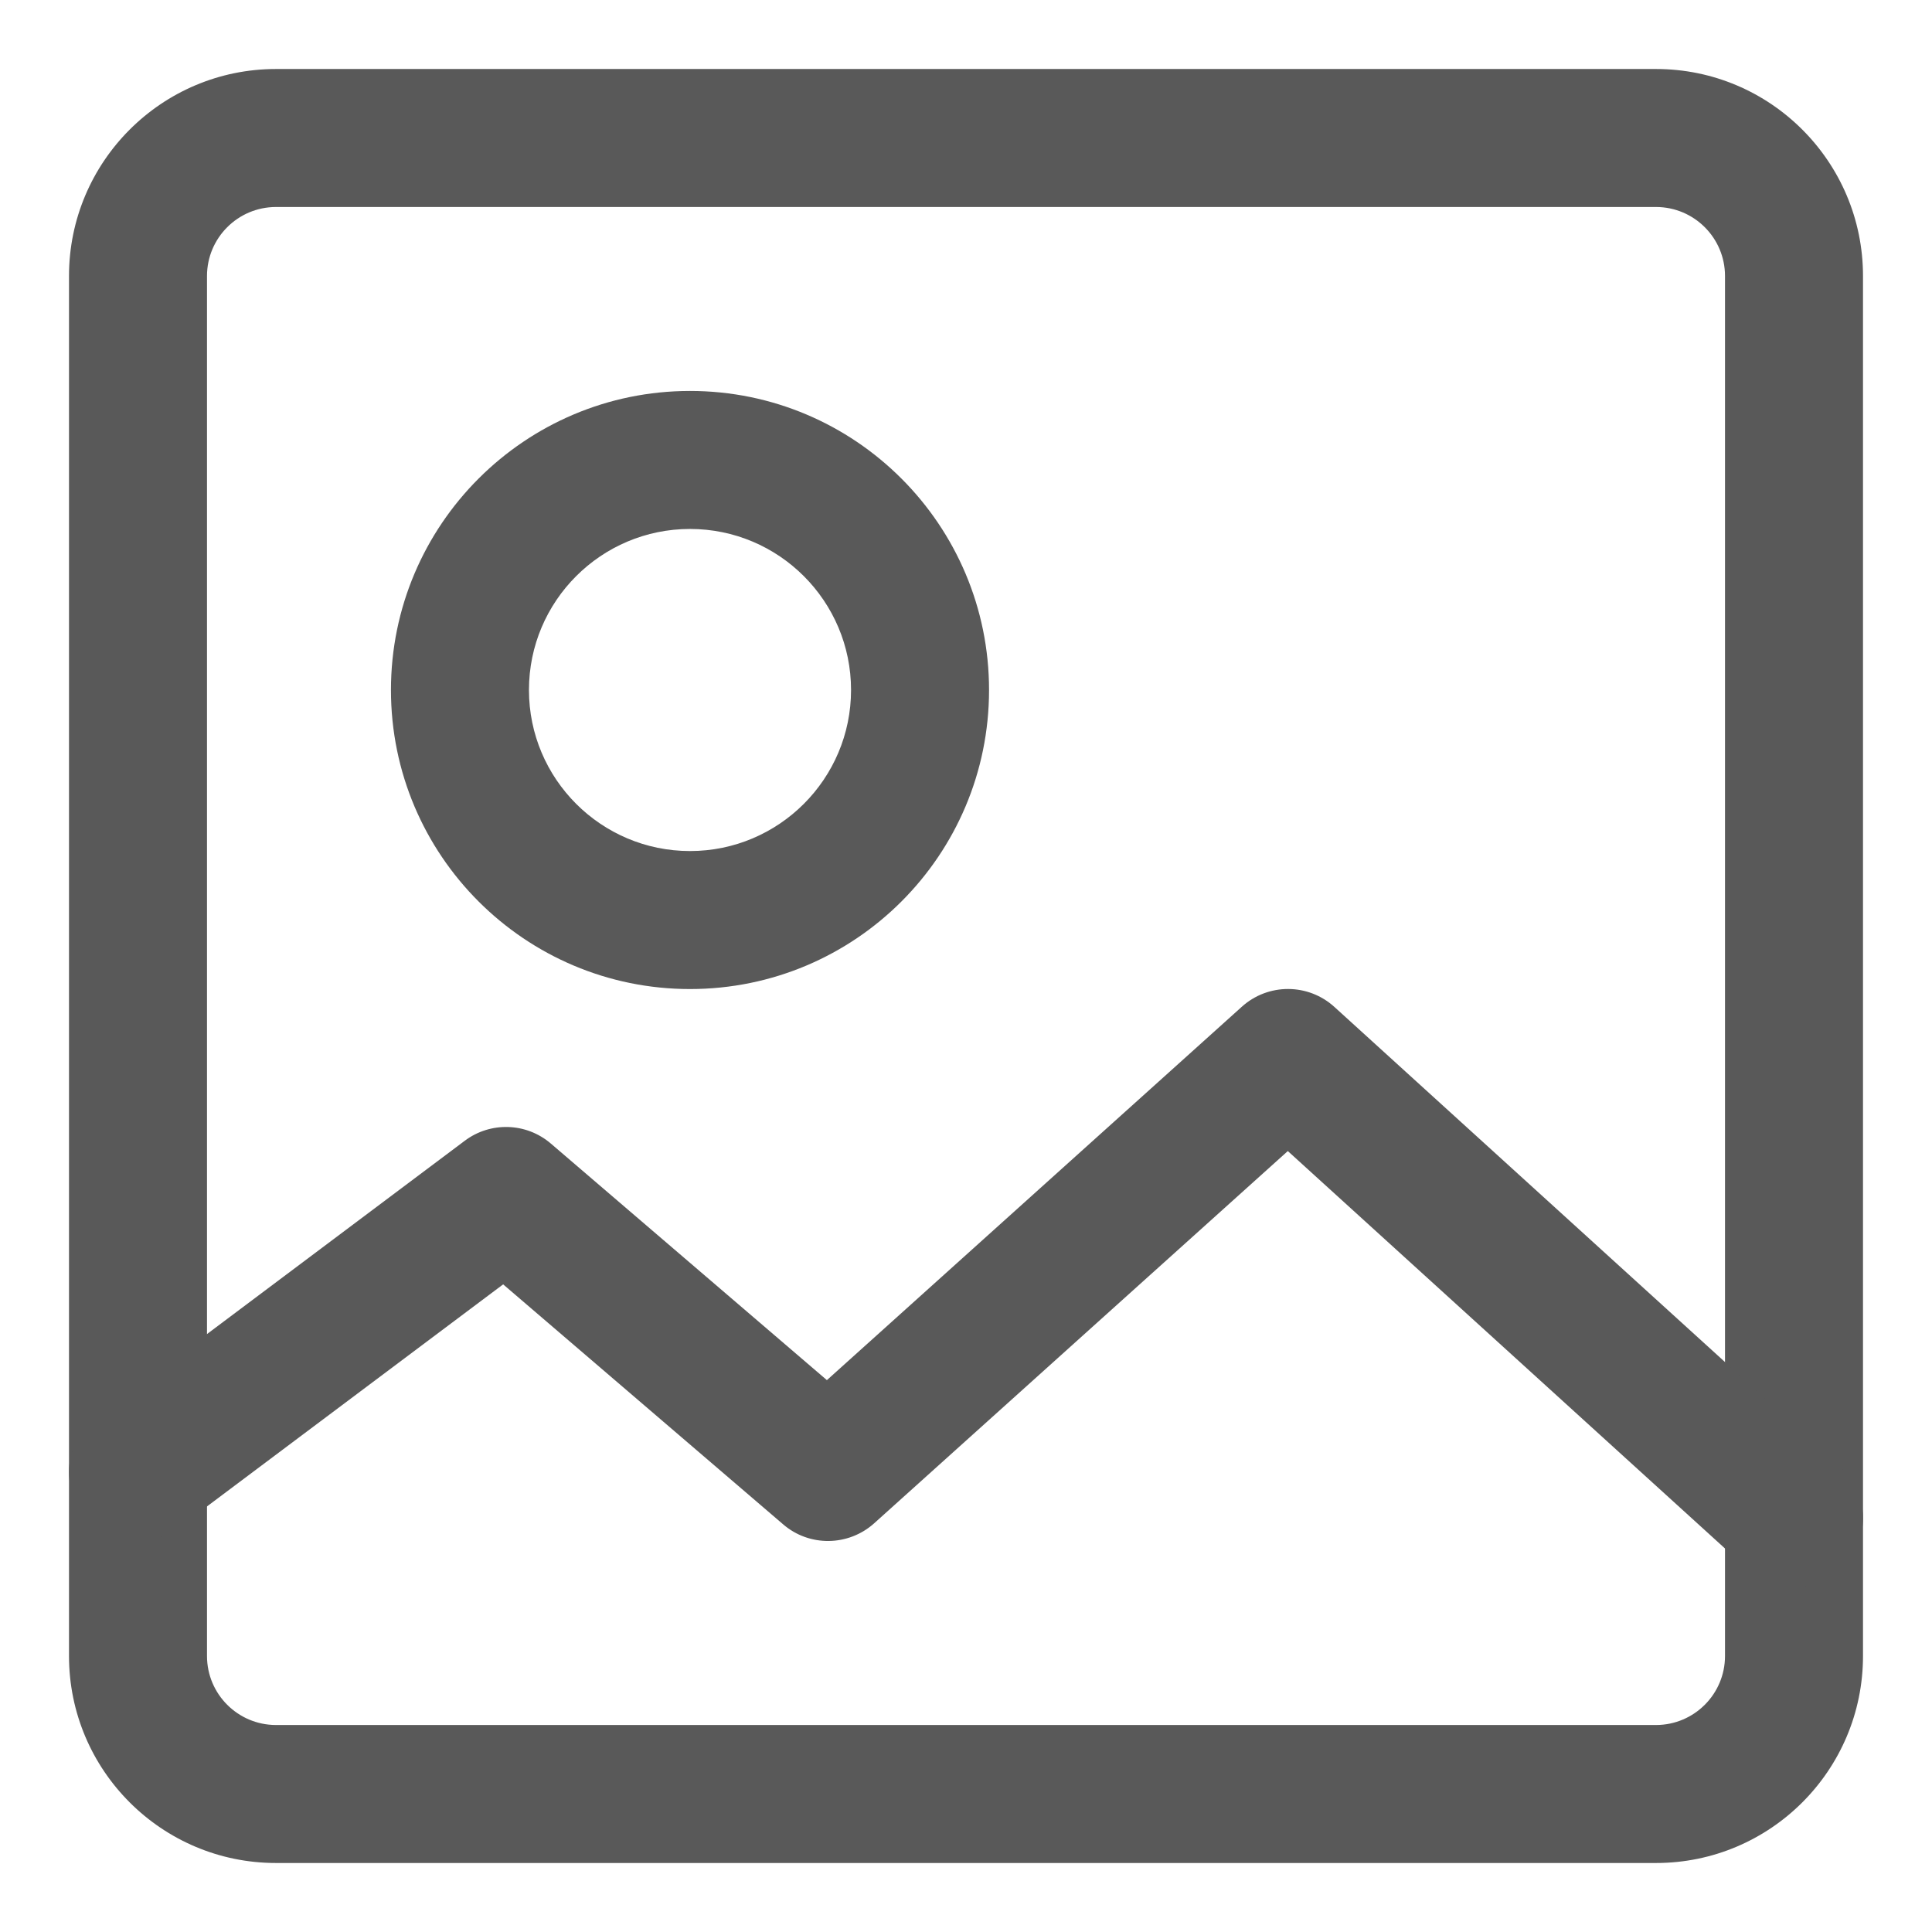 <svg width="14" height="14" viewBox="0 0 14 14" fill="none" xmlns="http://www.w3.org/2000/svg">
<path fill-rule="evenodd" clip-rule="evenodd" d="M0.5 2C0.5 1.172 1.172 0.5 2 0.5H12C12.828 0.5 13.5 1.172 13.5 2V12C13.5 12.828 12.828 13.5 12 13.5H2C1.172 13.5 0.5 12.828 0.5 12V2ZM2 1.5C1.724 1.5 1.5 1.724 1.5 2V12C1.5 12.276 1.724 12.5 2 12.5H12C12.276 12.5 12.5 12.276 12.5 12V2C12.5 1.724 12.276 1.5 12 1.5H2Z" fill="#595959"/>
<path fill-rule="evenodd" clip-rule="evenodd" d="M2.833 5C2.833 3.804 3.804 2.833 5 2.833C6.197 2.833 7.167 3.804 7.167 5C7.167 6.197 6.197 7.167 5 7.167C3.804 7.167 2.833 6.197 2.833 5ZM5 3.833C4.356 3.833 3.833 4.356 3.833 5C3.833 5.644 4.356 6.167 5 6.167C5.644 6.167 6.167 5.644 6.167 5C6.167 4.356 5.644 3.833 5 3.833Z" fill="#595959"/>
<path fill-rule="evenodd" clip-rule="evenodd" d="M8.999 7.295C9.19 7.123 9.48 7.124 9.67 7.297L13.336 10.63C13.541 10.816 13.556 11.132 13.37 11.336C13.184 11.54 12.868 11.556 12.664 11.37L9.332 8.341L6.335 11.038C6.148 11.206 5.865 11.21 5.675 11.046L3.646 9.307L1.3 11.066C1.079 11.232 0.766 11.187 0.6 10.966C0.434 10.746 0.479 10.432 0.7 10.267L3.367 8.267C3.554 8.126 3.814 8.134 3.992 8.287L5.992 10.001L8.999 7.295Z" fill="#595959"/>
</svg>
